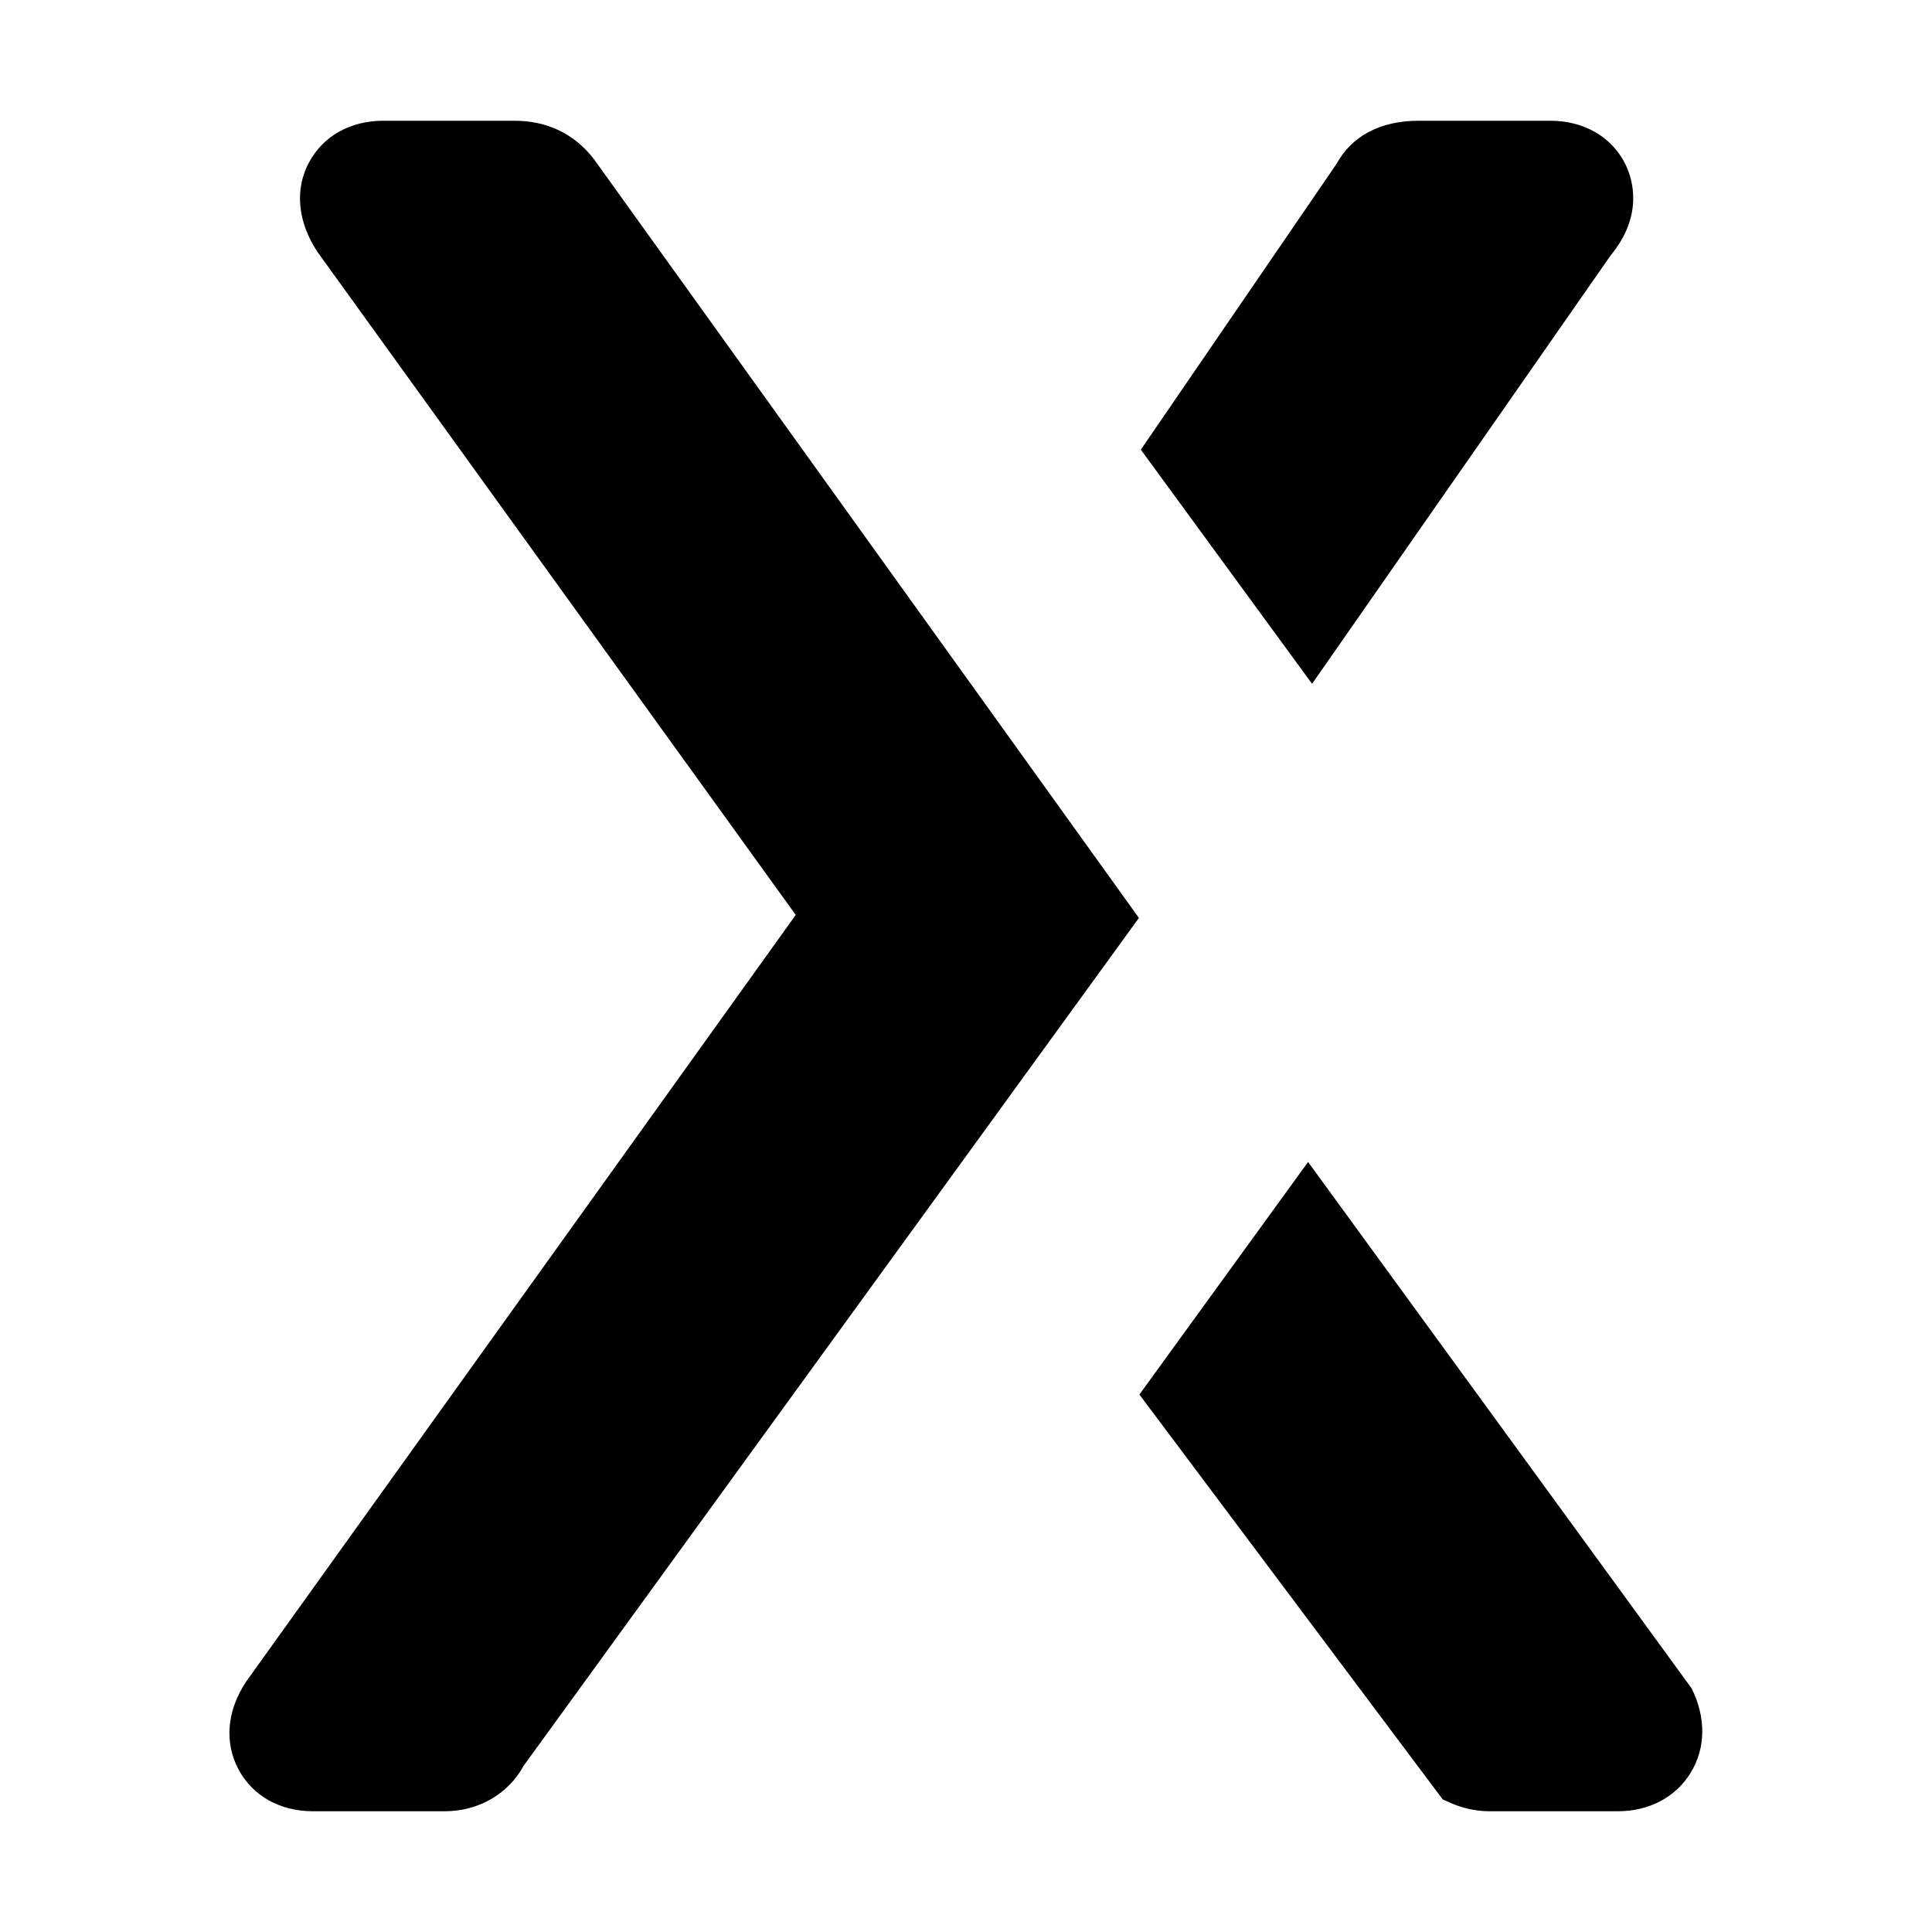 <svg width="16" height="16" viewBox="0 0 16 16" fill="none" xmlns="http://www.w3.org/2000/svg">
<path fill-rule="evenodd" clip-rule="evenodd" d="M13.466 1.371C13.357 1.139 13.123 1 12.84 1H11.747C11.43 1 11.193 1.128 11.068 1.358L9.448 3.724L10.866 5.663L13.341 2.112C13.613 1.782 13.519 1.484 13.466 1.371" fill="#000000"/>
<path fill-rule="evenodd" clip-rule="evenodd" d="M4.928 1.331L4.927 1.329C4.68 1 4.351 1 4.243 1H3.175C2.901 1 2.677 1.126 2.559 1.345C2.439 1.569 2.464 1.839 2.631 2.089L6.59 7.577L2.038 13.927C1.879 14.166 1.856 14.431 1.976 14.655C2.094 14.874 2.319 15 2.592 15H3.684C3.965 15 4.212 14.854 4.336 14.624L9.432 7.602L4.928 1.331Z" fill="#000000"/>
<path fill-rule="evenodd" clip-rule="evenodd" d="M14.009 13.982L10.833 9.623L9.436 11.549L11.948 14.902L12.013 14.931C12.113 14.975 12.22 14.999 12.33 15H13.398C13.656 15 13.875 14.885 13.999 14.685C14.127 14.48 14.13 14.224 14.009 13.982" fill="#000000"/>
</svg>
